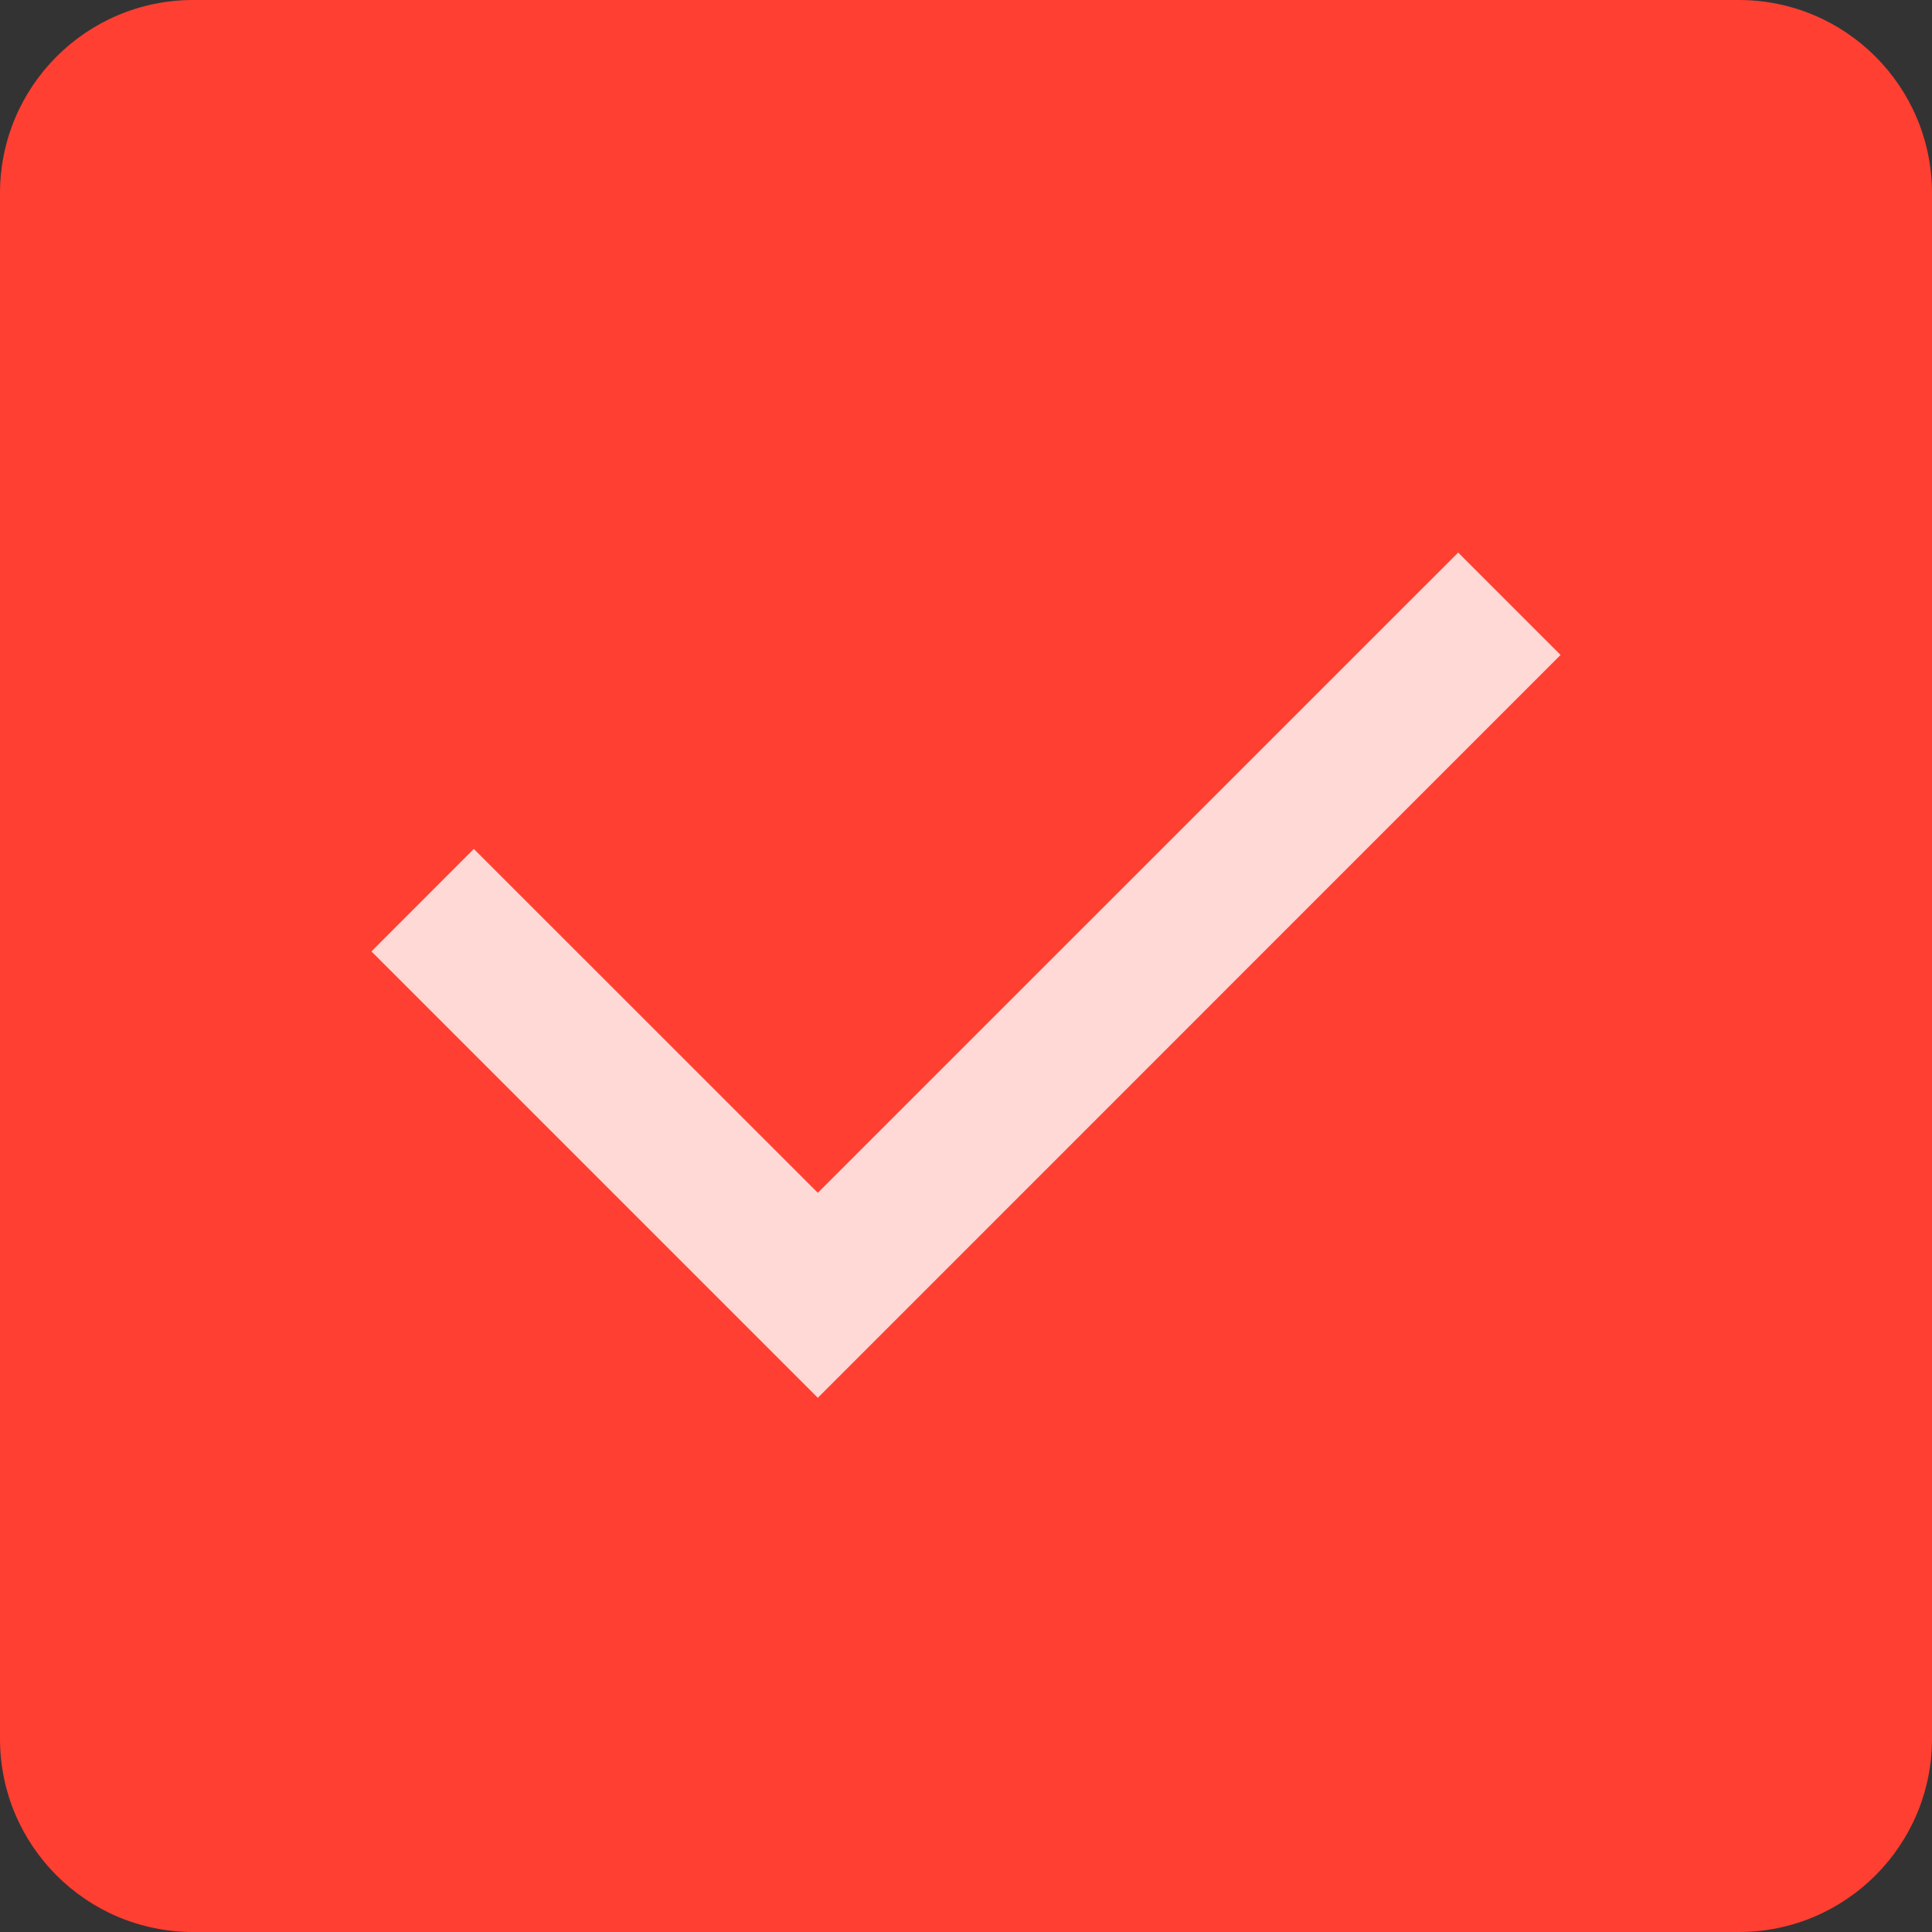 <svg width="20" height="20" viewBox="0 0 20 20" fill="none" xmlns="http://www.w3.org/2000/svg">
<rect x="0" y="0" width="20" height="20" fill="#333333" stroke="none"/>
<path d="M0 2C0 0.895 0.895 0 2 0H18C19.105 0 20 0.895 20 2V18C20 19.105 19.105 20 18 20H2C0.895 20 0 19.105 0 18V2Z" fill="#FF3F32"/>
<path fill-rule="evenodd" clip-rule="evenodd" d="M16.155 6.78L8.466 14.47L3.845 9.849L4.905 8.788L8.466 12.348L15.095 5.72L16.155 6.78Z" fill="white" fill-opacity="0.8"/>
</svg>
